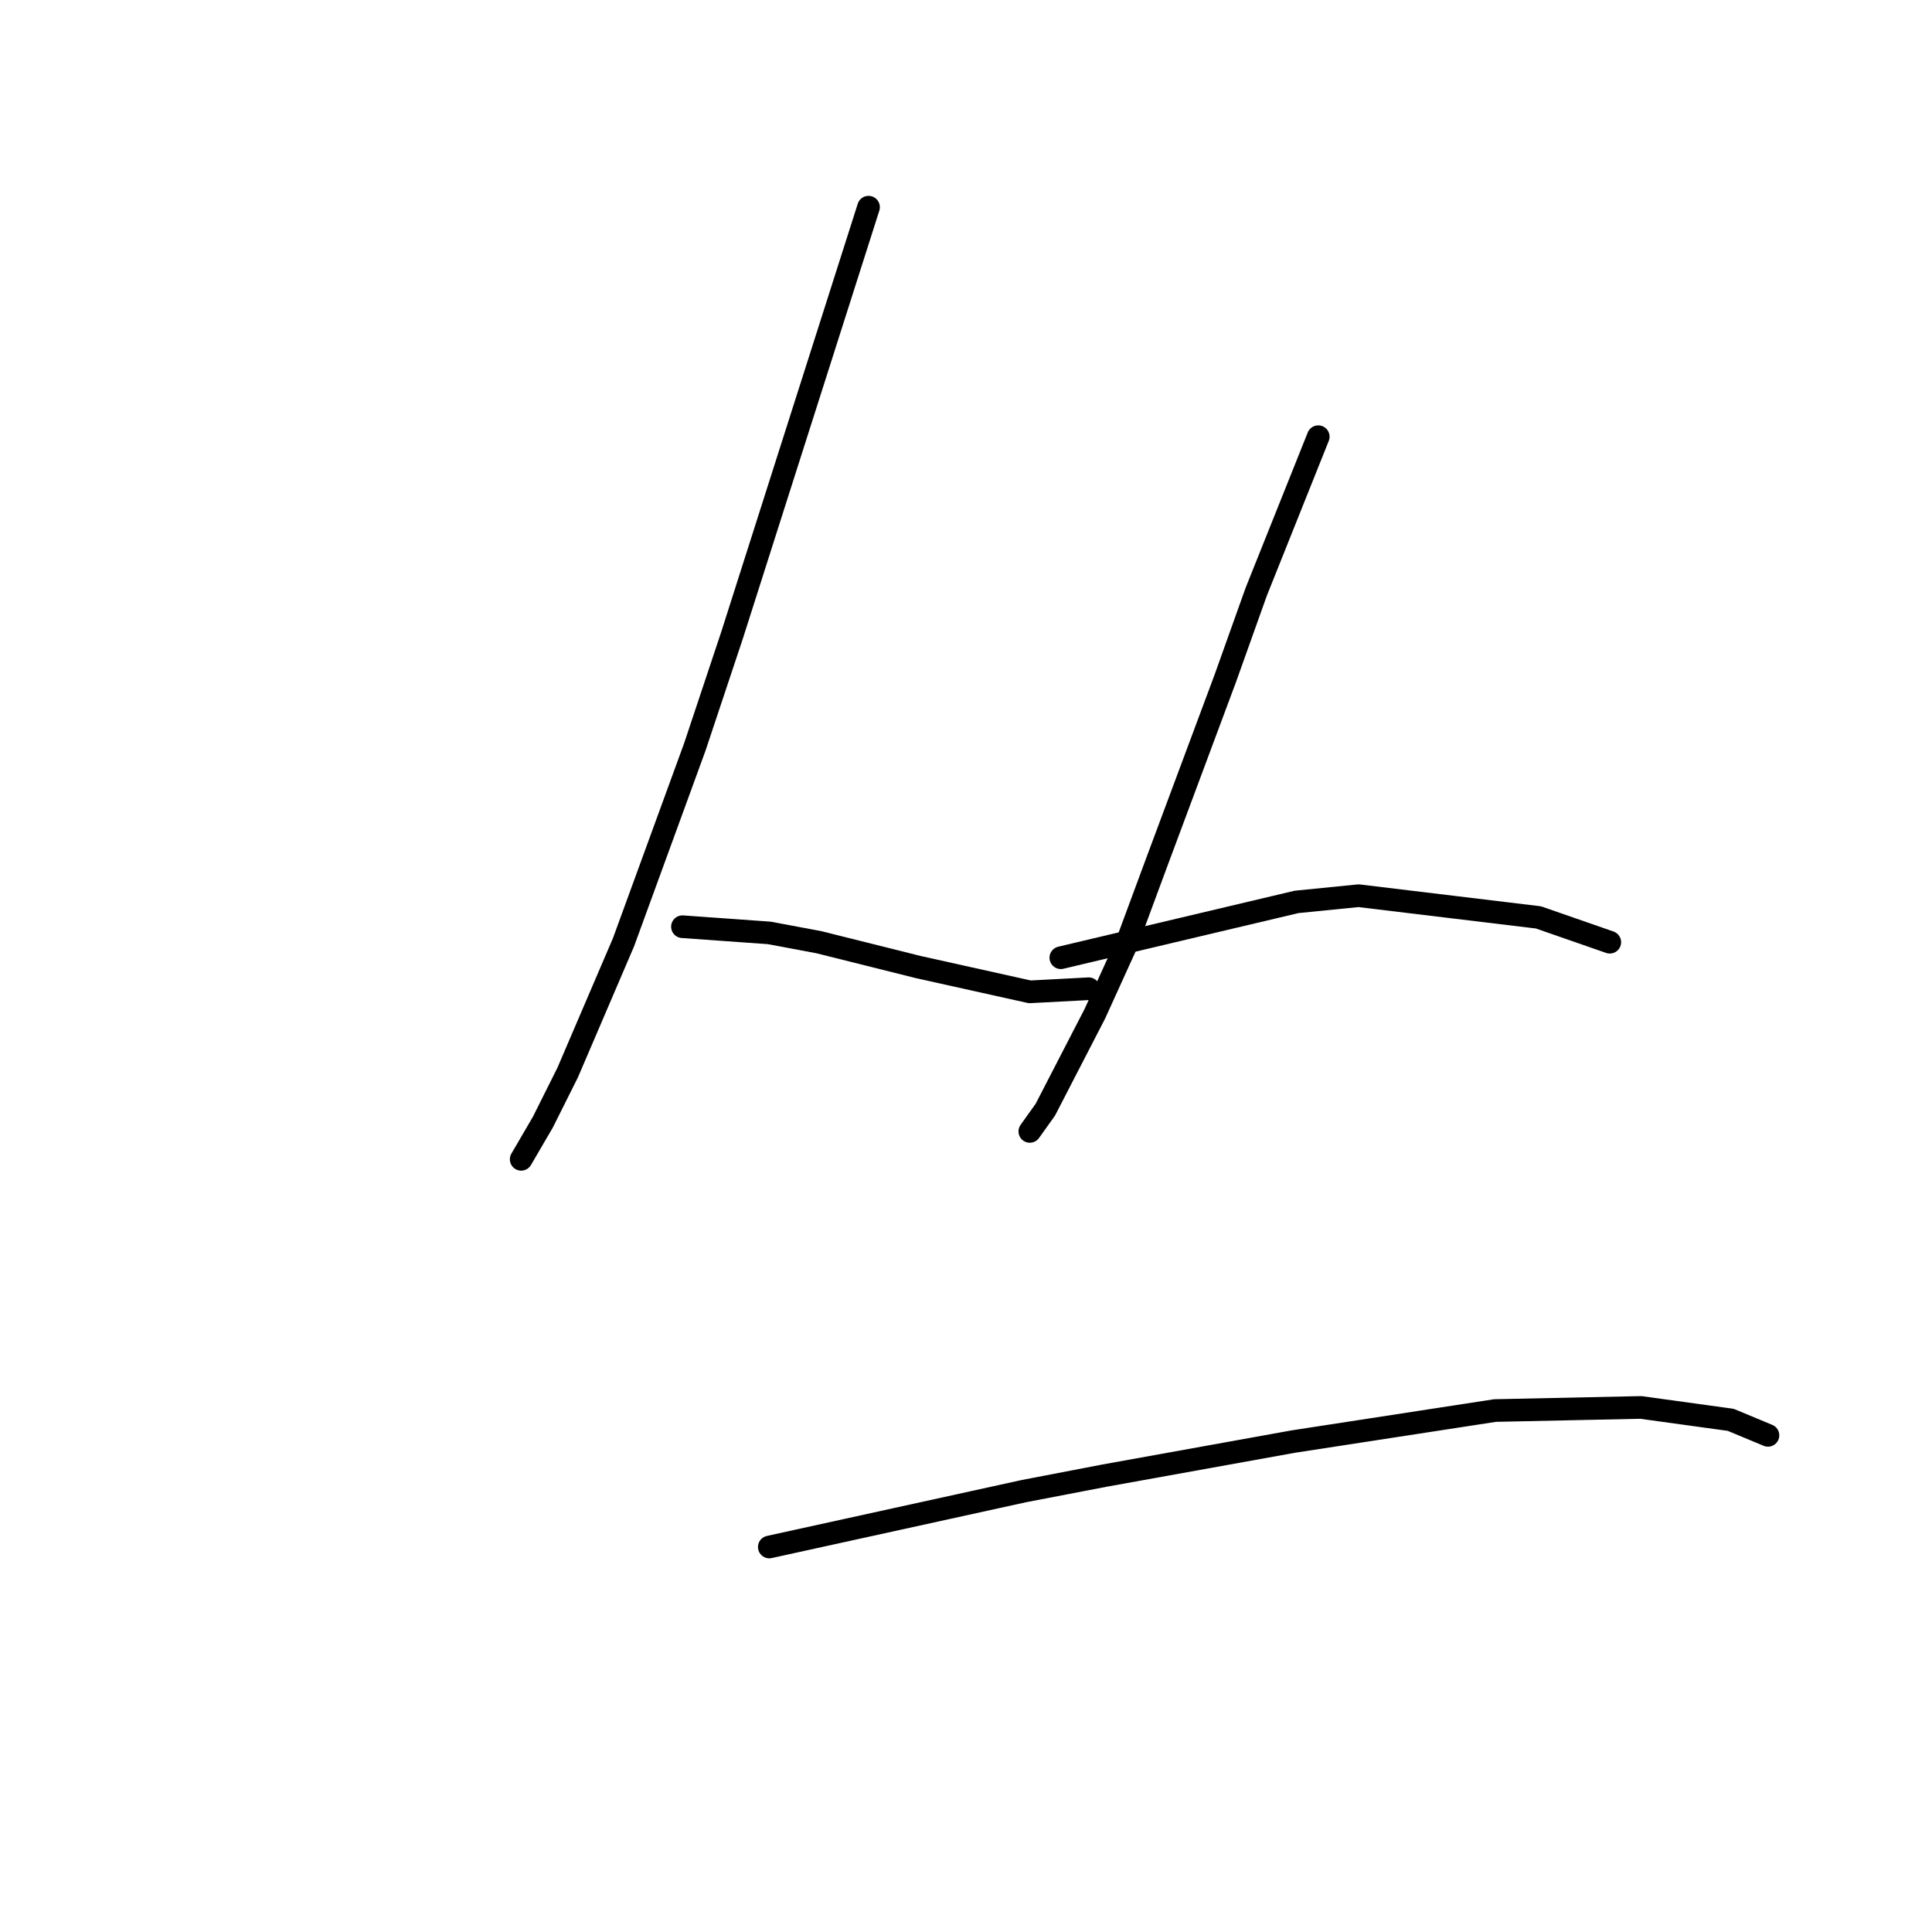 <?xml version="1.0" standalone="no"?>
    <svg width="256" height="256" xmlns="http://www.w3.org/2000/svg" version="1.1">
    <polyline stroke="black" stroke-width="3" stroke-linecap="round" fill="transparent" stroke-linejoin="round" points="115.086 27.452 106.045 55.808 97.004 84.164 92.073 98.959 82.621 124.849 75.224 142.109 71.936 148.685 69.059 153.616 69.059 153.616 " />
        <polyline stroke="black" stroke-width="3" stroke-linecap="round" fill="transparent" stroke-linejoin="round" points="90.429 122.794 96.182 123.205 101.936 123.616 108.511 124.849 115.087 126.493 121.662 128.137 136.456 131.424 144.265 131.013 144.265 131.013 " />
        <polyline stroke="black" stroke-width="3" stroke-linecap="round" fill="transparent" stroke-linejoin="round" points="174.676 57.863 170.566 68.137 166.456 78.411 162.347 89.918 153.306 114.164 149.196 125.26 145.087 134.301 138.511 147.041 136.456 149.918 136.456 149.918 " />
        <polyline stroke="black" stroke-width="3" stroke-linecap="round" fill="transparent" stroke-linejoin="round" points="140.566 126.904 156.182 123.205 171.799 119.507 180.018 118.685 203.854 121.561 213.306 124.849 213.306 124.849 " />
        <polyline stroke="black" stroke-width="3" stroke-linecap="round" fill="transparent" stroke-linejoin="round" points="101.936 204.986 118.785 201.287 135.634 197.589 146.319 195.534 171.388 191.013 198.1 186.904 217.415 186.493 229.333 188.137 234.265 190.191 234.265 190.191 " />
        </svg>